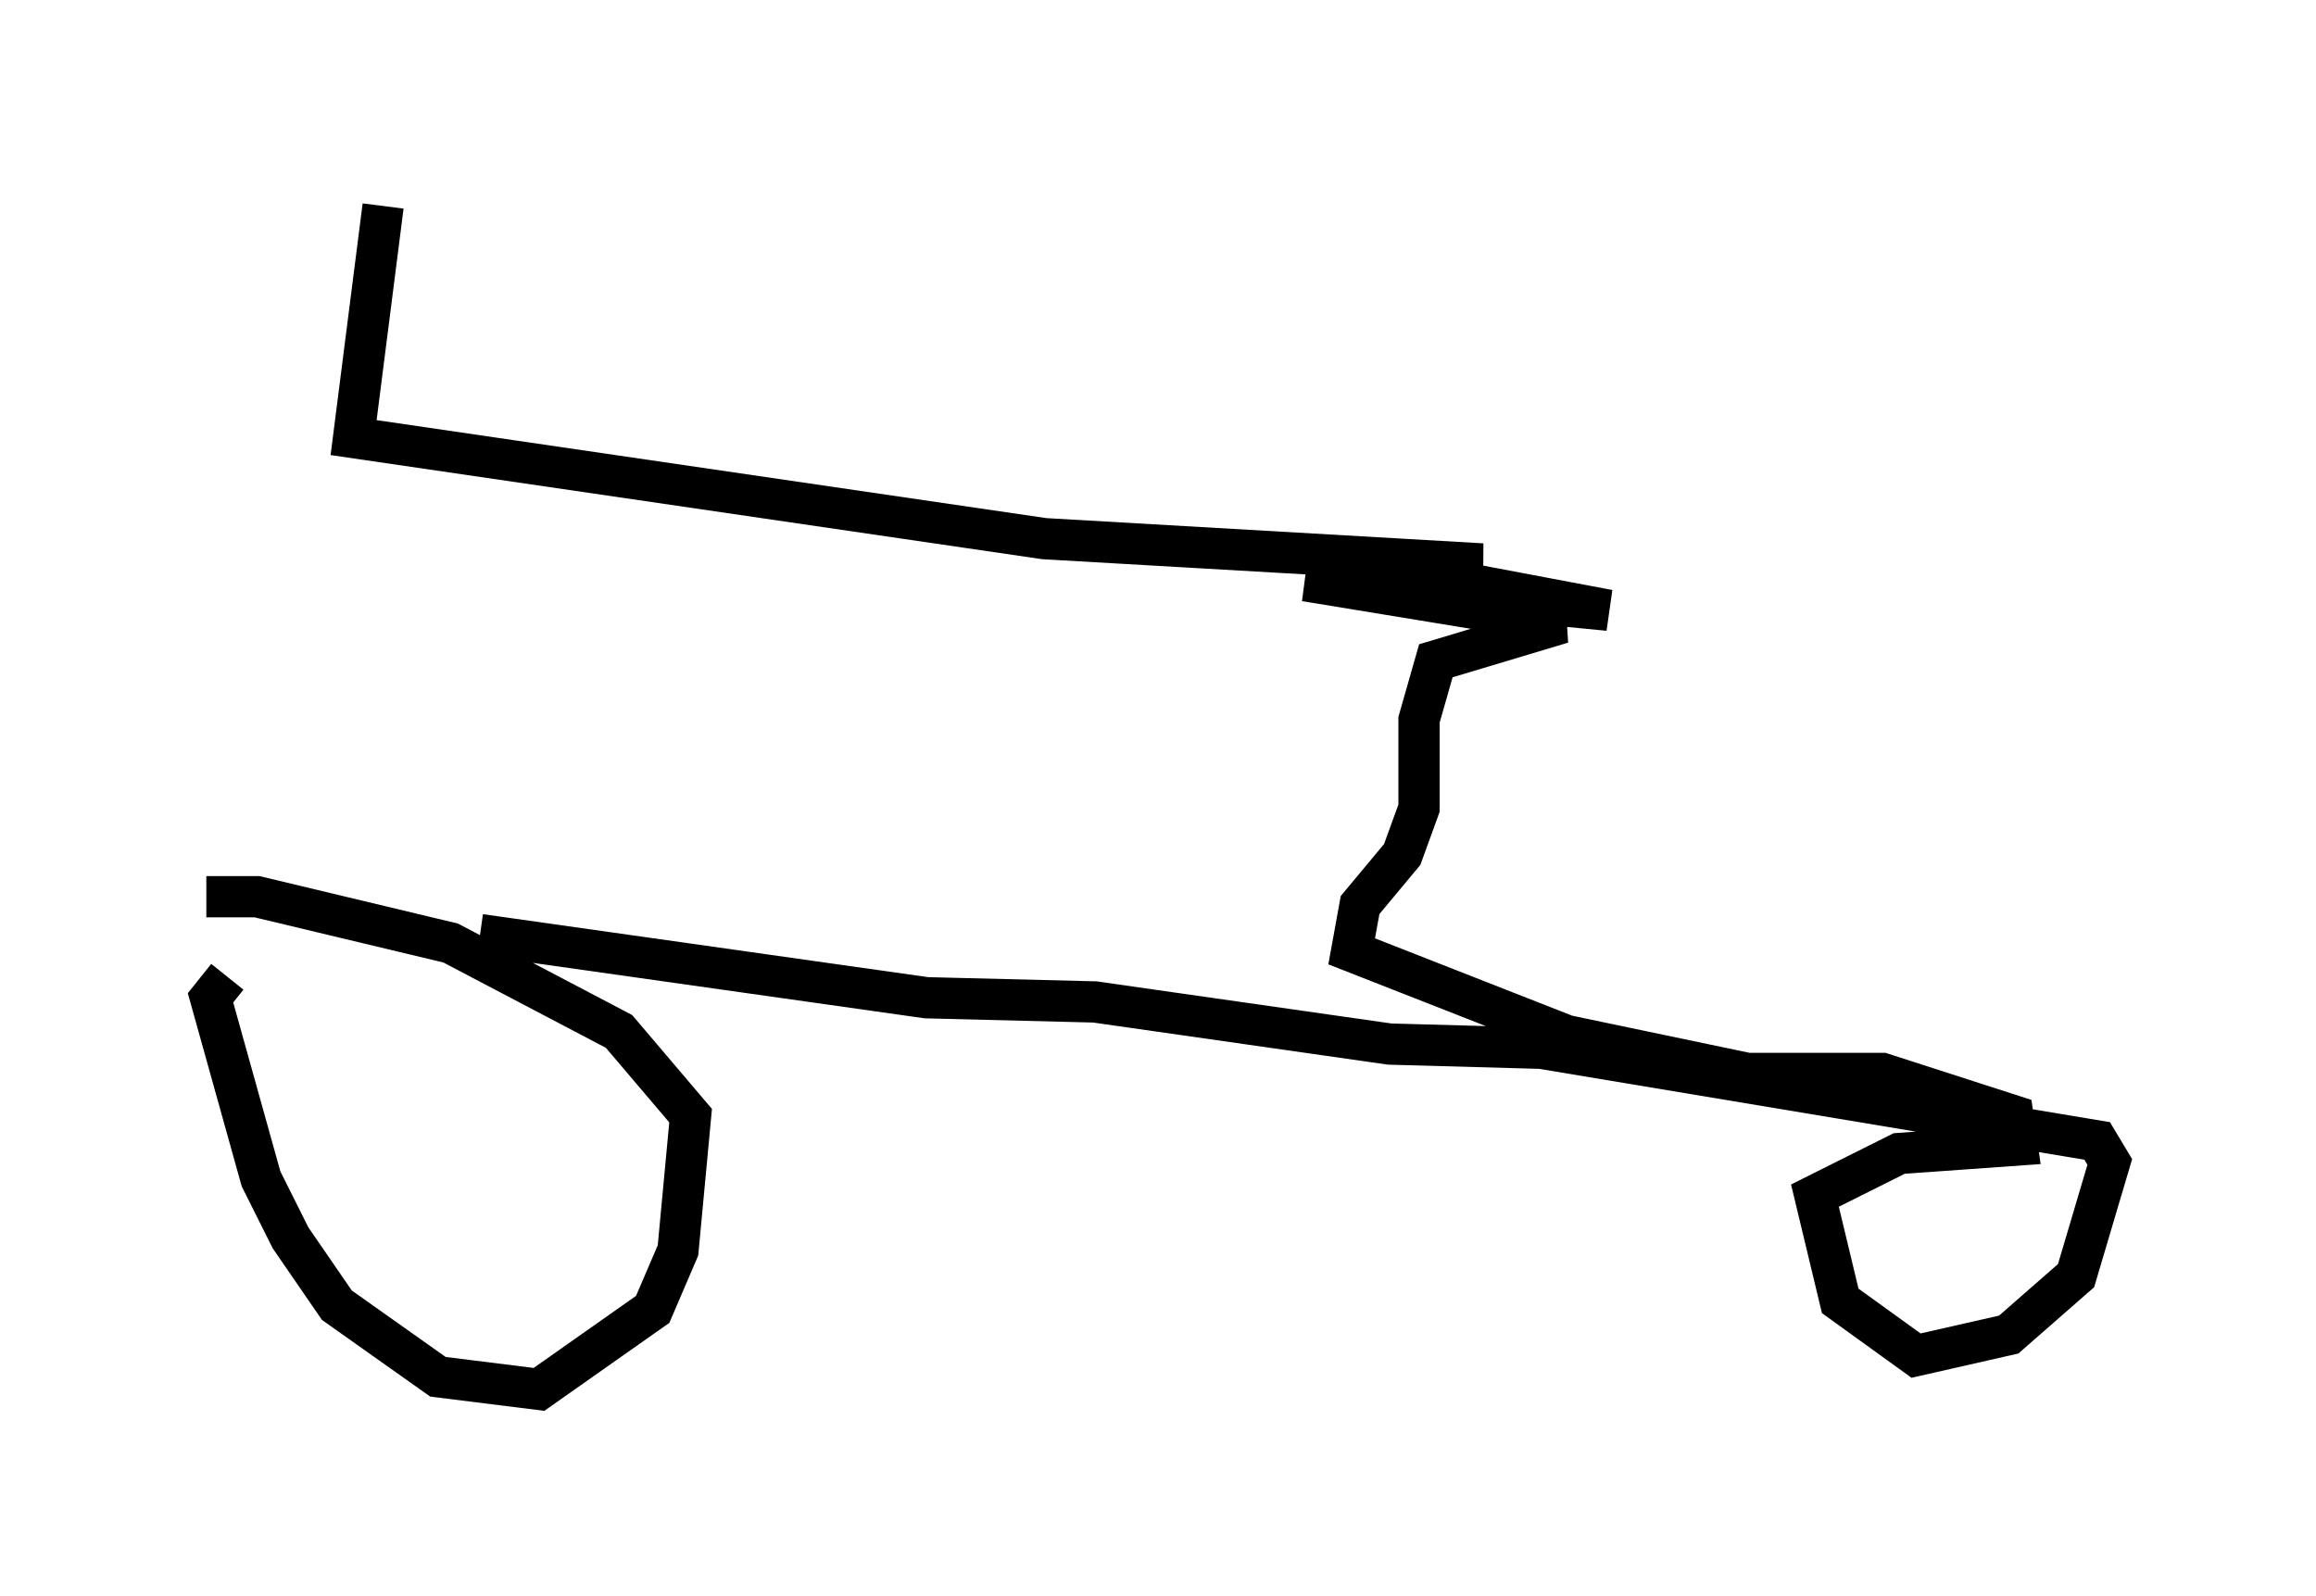 <?xml version="1.0" encoding="utf-8" ?>
<svg baseProfile="full" height="38.686" version="1.1" width="56.142" xmlns="http://www.w3.org/2000/svg" xmlns:ev="http://www.w3.org/2001/xml-events" xmlns:xlink="http://www.w3.org/1999/xlink"><defs /><rect fill="white" height="38.686" width="56.142" x="0" y="0" /><path d="M9.594, 23.681 m-4.083, 0.0 l-0.408, 0.51 1.225, 4.39 l0.715, 1.429 1.123, 1.633 l2.45, 1.735 2.45, 0.306 l2.756, -1.94 0.613, -1.429 l0.306, -3.267 -1.735, -2.042 l-4.083, -2.144 -4.696, -1.123 l-1.225, 0.0 m6.635, 0.919 l10.821, 1.531 4.083, 0.102 l7.146, 1.021 3.675, 0.102 l13.475, 2.246 0.306, 0.51 l-0.817, 2.756 -1.633, 1.429 l-2.246, 0.51 -1.838, -1.327 l-0.613, -2.552 2.042, -1.021 l2.858, -0.204 -0.102, -0.715 l-3.165, -1.021 -3.267, 0.0 l-4.39, -0.919 -5.206, -2.042 l0.204, -1.123 1.021, -1.225 l0.408, -1.123 0.0, -2.144 l0.408, -1.429 3.063, -0.919 l-6.227, -1.021 7.35, 0.715 l-5.41, -1.021 2.348, -0.102 l-10.617, -0.613 -16.742, -2.45 l0.715, -5.615 " fill="none" stroke="black" stroke-width="1" /></svg>